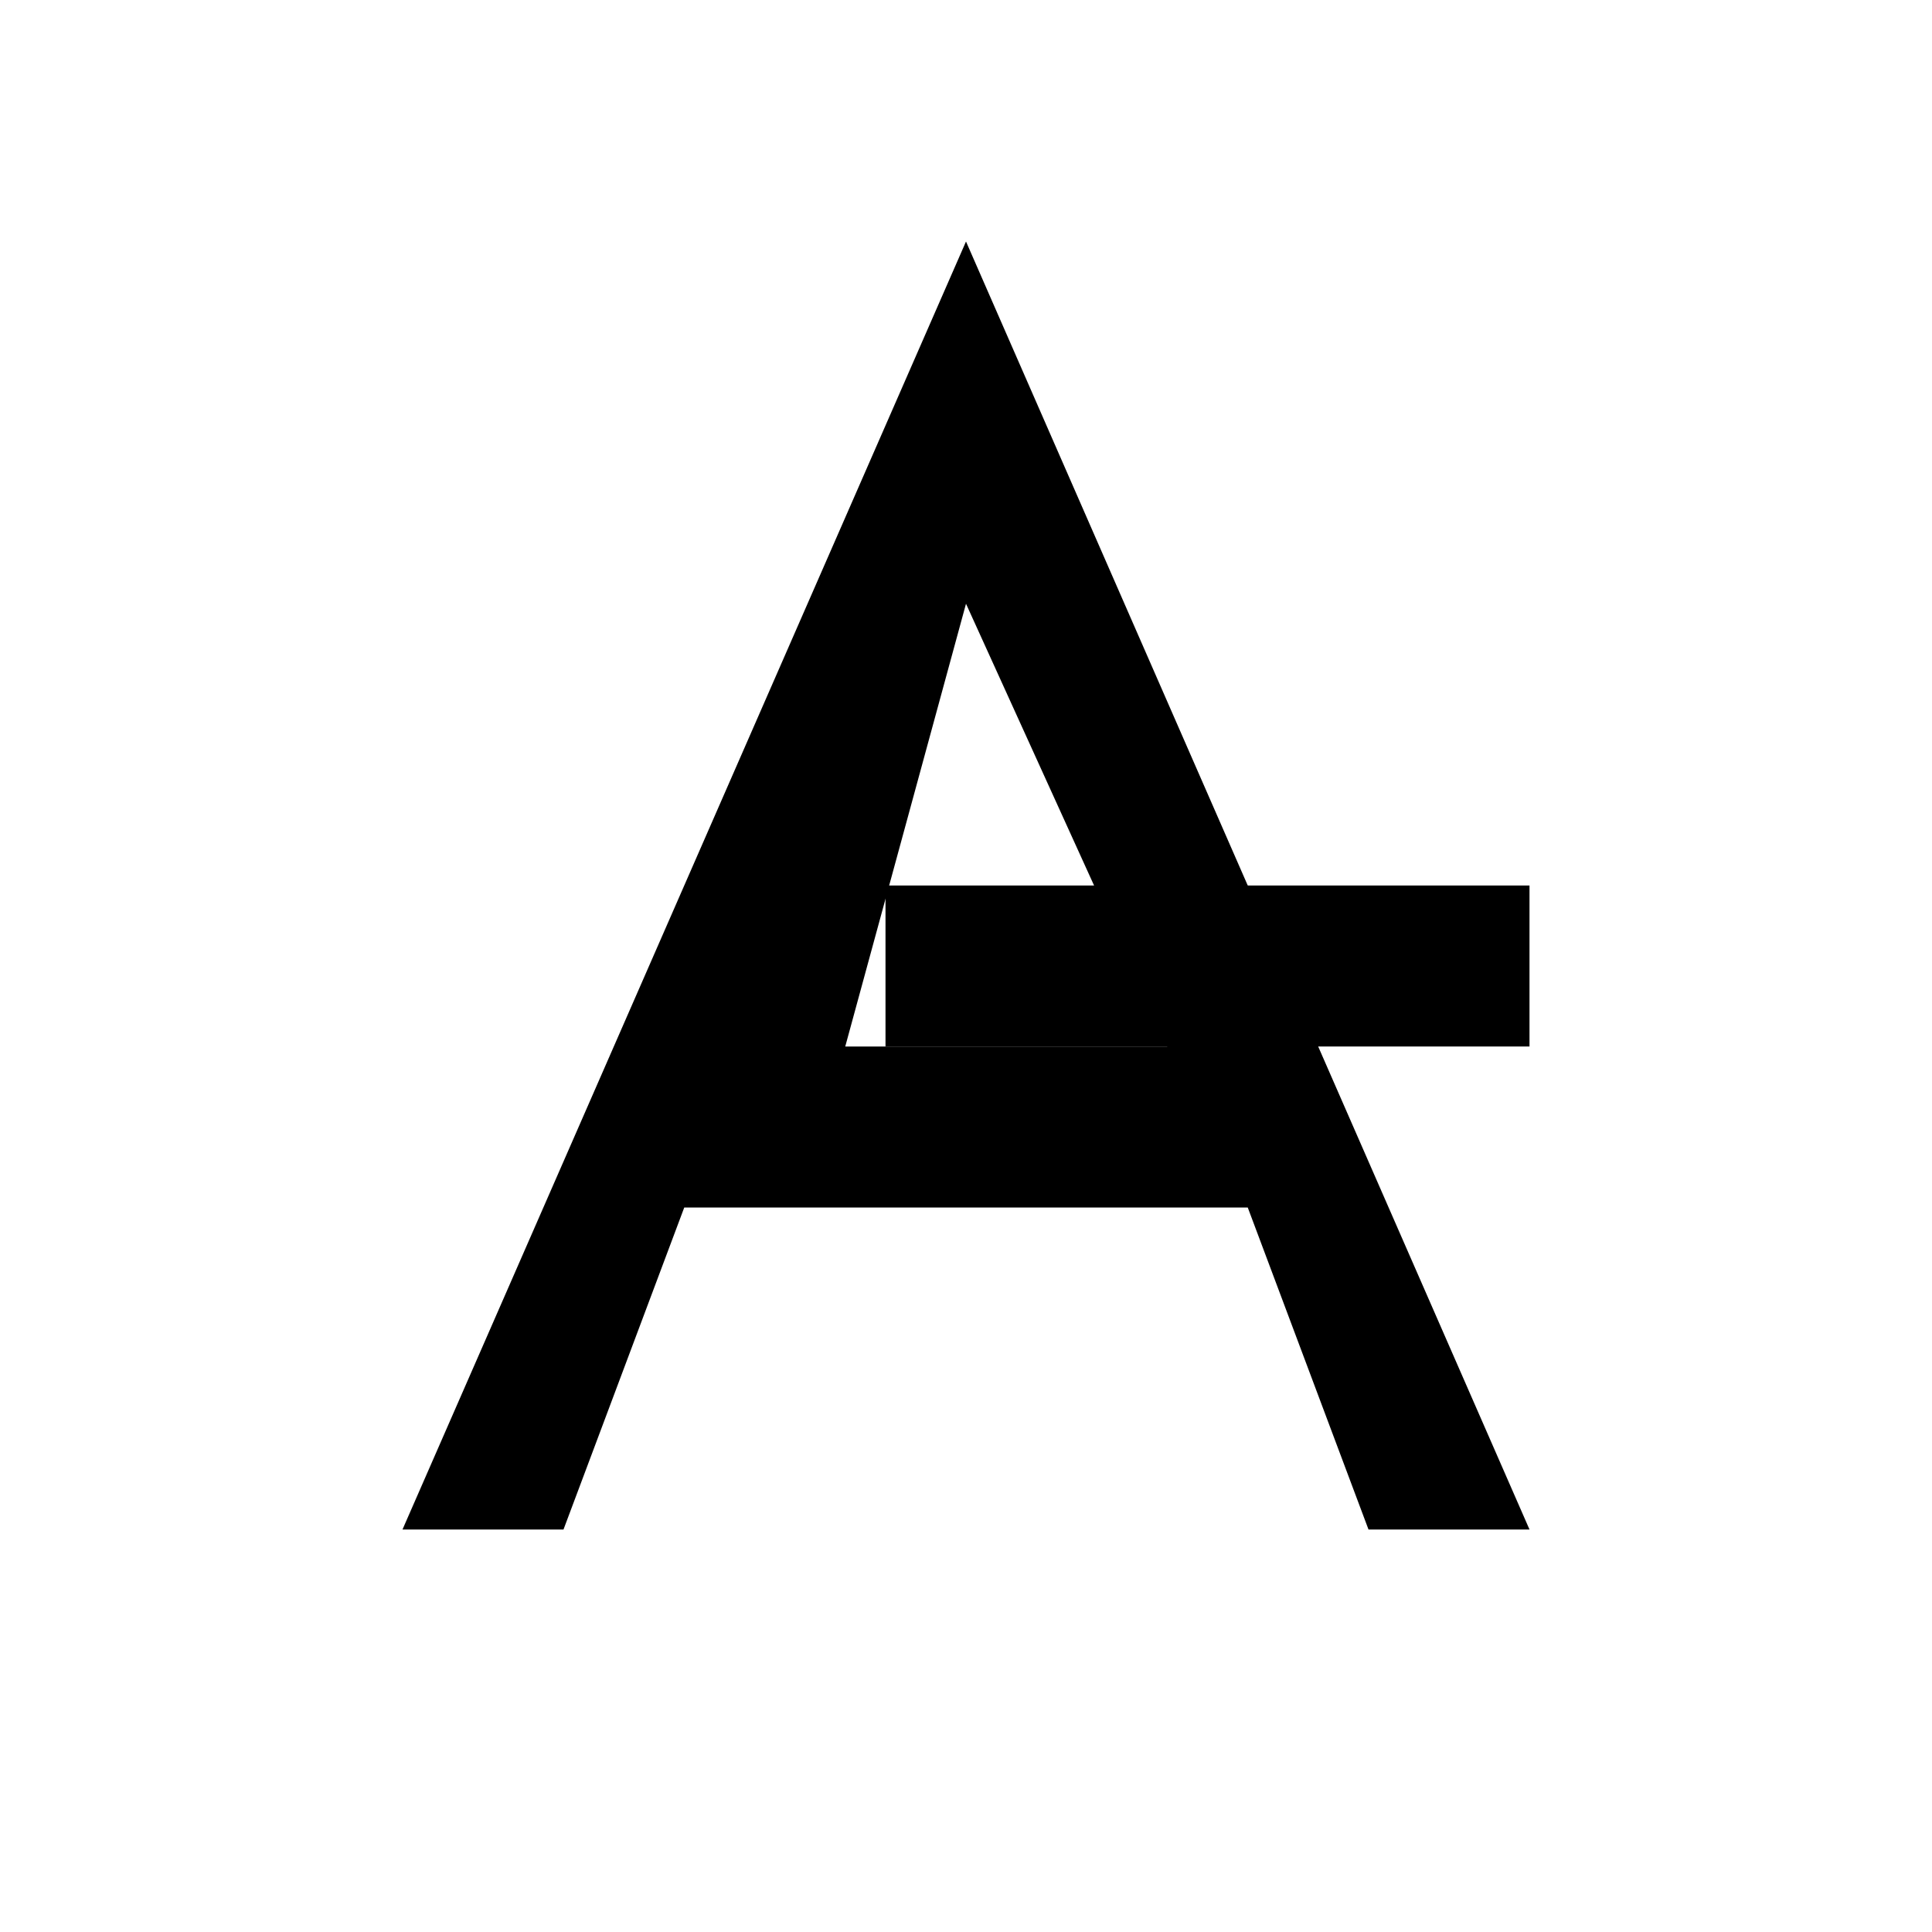 ﻿<svg xmlns="http://www.w3.org/2000/svg" viewBox="0 0 24 24">
  <path fill="currentColor" d="M5 19l7-16 7 16h-2l-1.5-4h-7L7 19H5zm5.5-6h4L12 7.5 10.5 13z" />
  <path fill="currentColor" d="M19 11h-8v2h8z" />
</svg>
